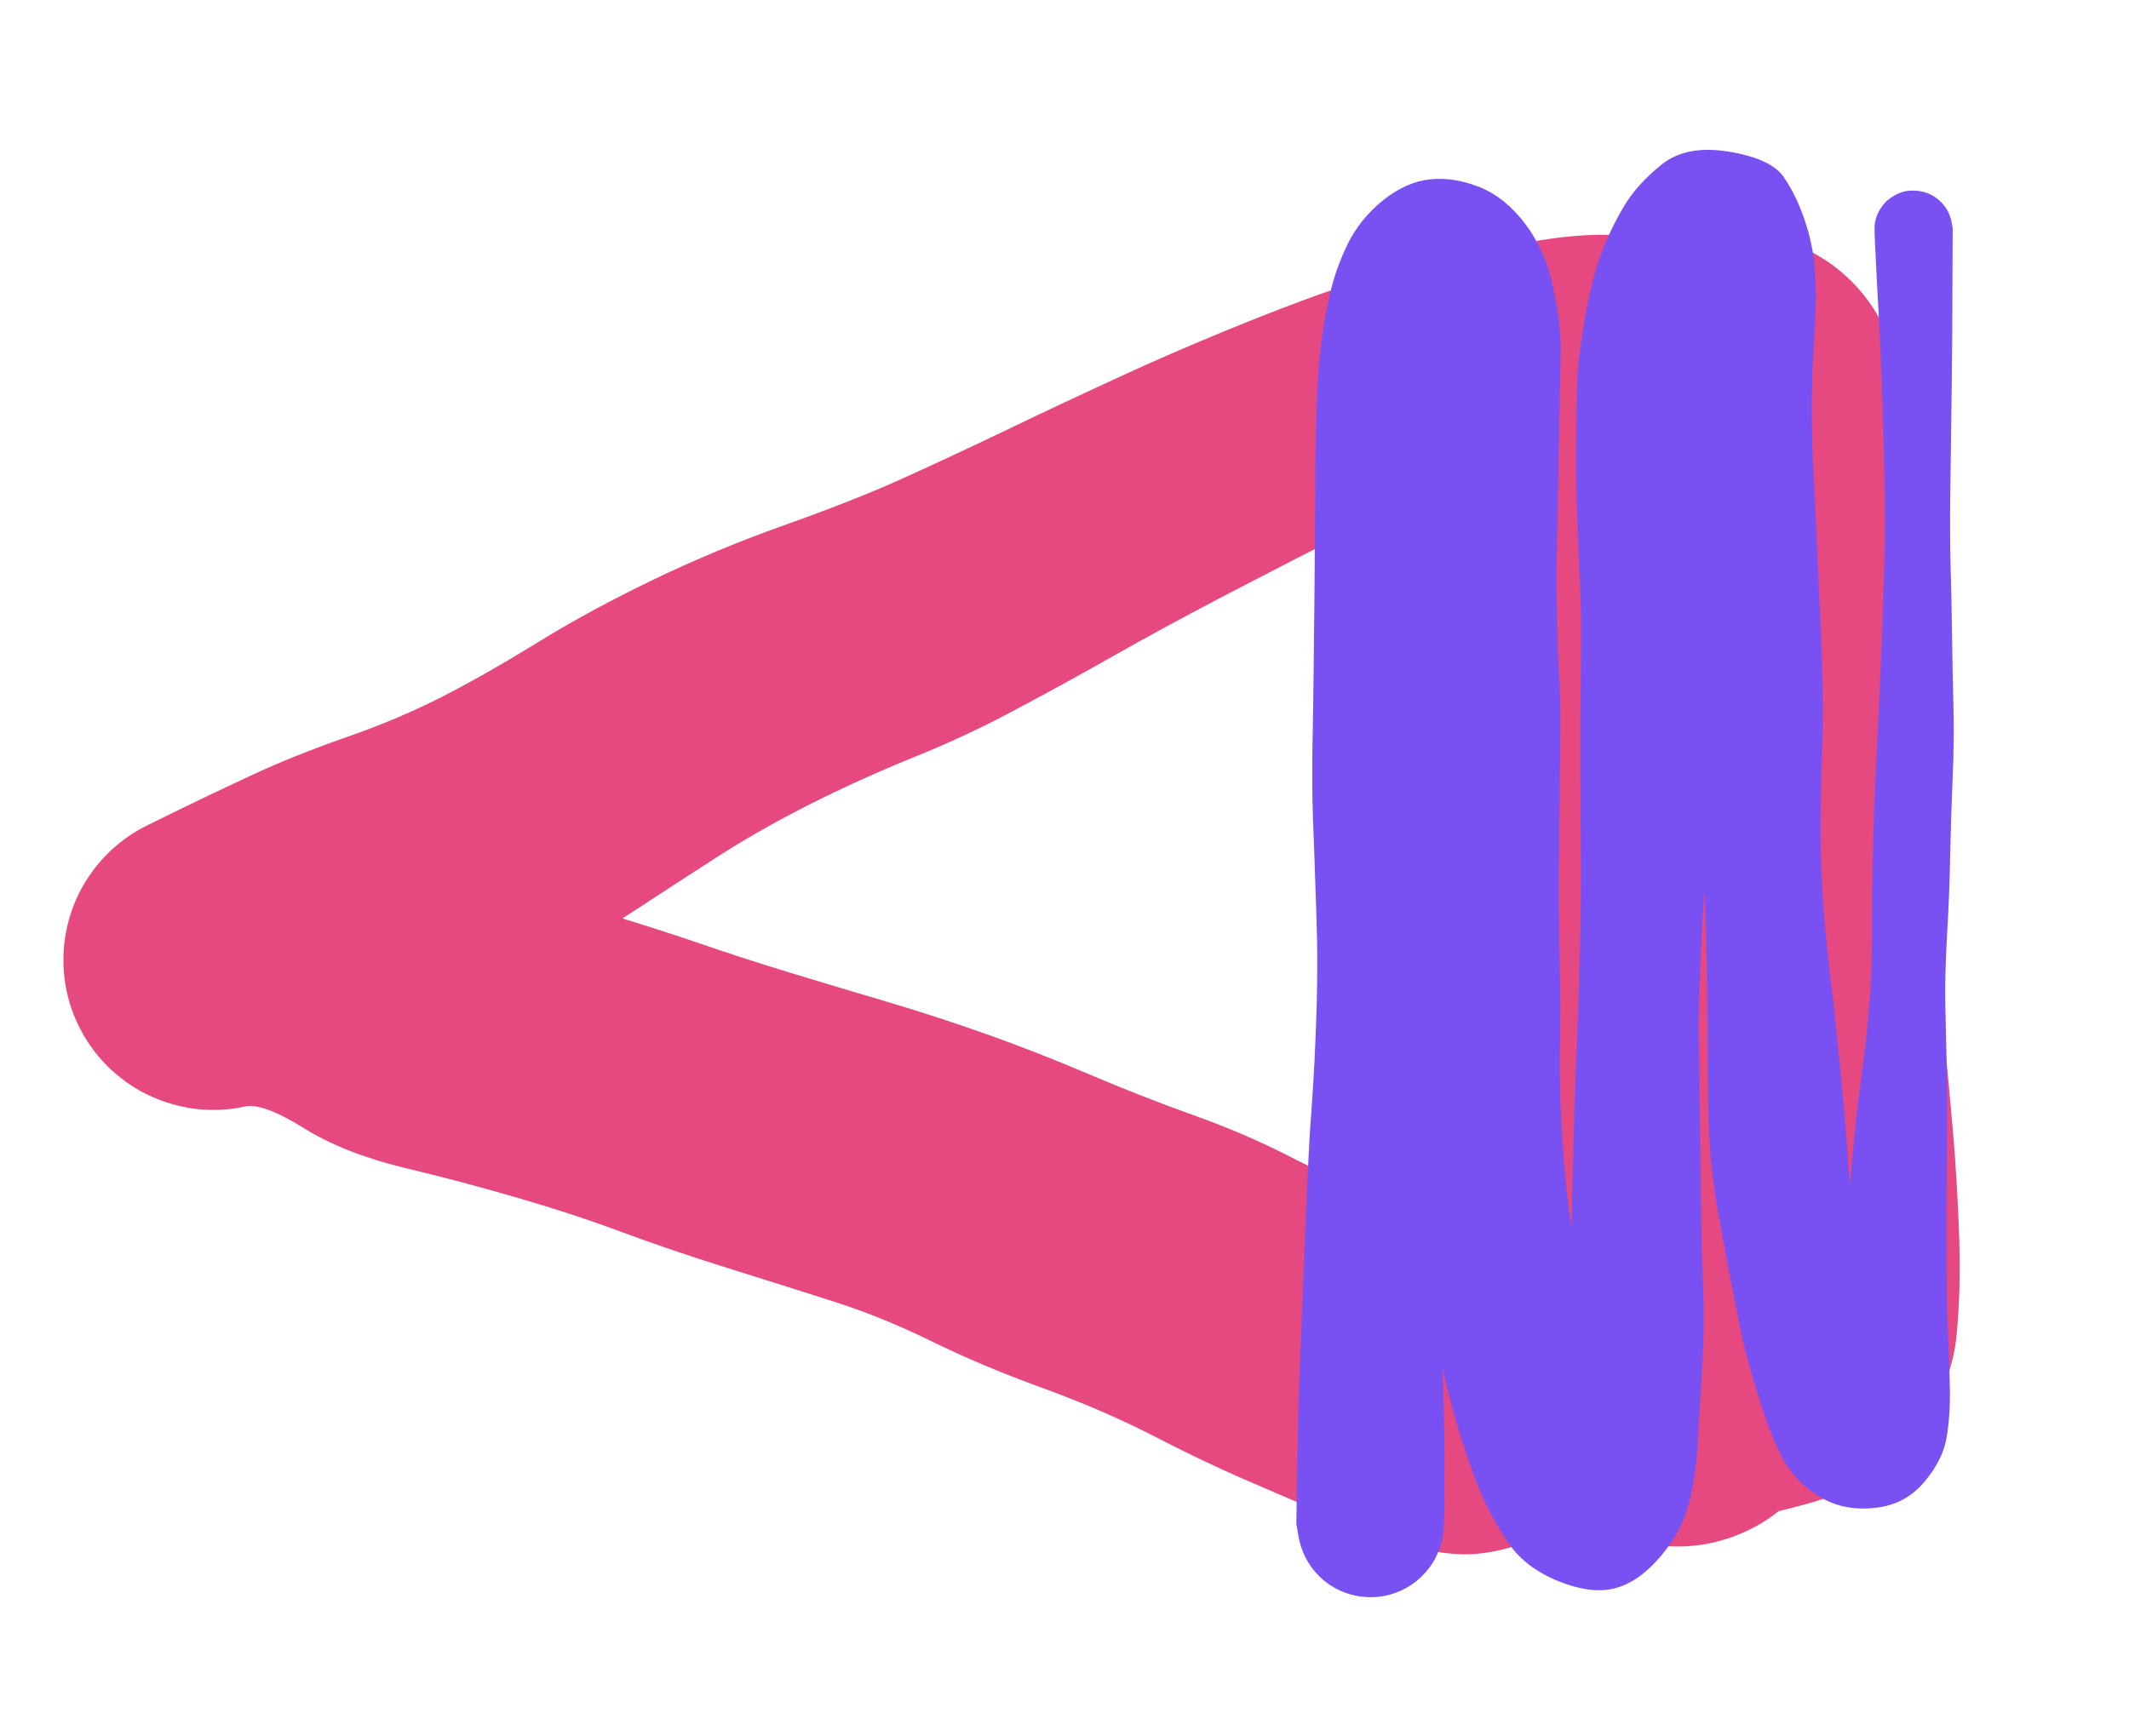 <svg version="1.1" xmlns="http://www.w3.org/2000/svg" viewBox="0 0 101.407 82.709" width="101.407" height="82.709" filter="invert(93%) hue-rotate(180deg)">
  <!-- svg-source:excalidraw -->
  <!-- payload-type:application/vnd.excalidraw+json --><!-- payload-version:2 --><!-- payload-start -->eyJ2ZXJzaW9uIjoiMSIsImVuY29kaW5nIjoiYnN0cmluZyIsImNvbXByZXNzZWQiOnRydWUsImVuY29kZWQiOiJ4nLWd23Imx3Wl7/lcdTAwMTSM9q1VzvNBl1x1MDAxMlx1MDAxZJZ8QStGMeOJcPhcdTAwMDLsRrNcdTAwMTFcdTAwMDSBjlx1MDAwNlpcdTAwMTSHoXf3+lx1MDAxMlSjKyFWbqA4lE1b+IH1V+Vhn/faP33x5Zev7n98f/nqt1++uvzr64vrqzdcdTAwMWYufnj1z/z8L5dcdTAwMWburm5v9FFcdTAwMTj//e7244fX4zff3d+/v/vtv/zL419sr2+/f/iry+vL7y9v7u/0e/+l//7llz+Nf+uTqzf87Vx1MDAxZv7wh/vf/ent11x1MDAxZn731cVXXHUwMDFm/t/X9/9x+c2fxp+OX/r7w7z9cHn56VHGJ3/Vj1PuW02htlRiSrWV/OnjXHUwMDFm9XHtYesxZZdbyq2W8unTXHUwMDFmrt7cv+M38pazS71cdTAwMTefXFzPj7/w7vLq23f3fEXfXFxcZs7XnmtNzT1+w8XNt9c8m/v0k7v7XHUwMDBmt99d/v72+vZcdTAwMDPP/E+XJfXmXHUwMDFlXHUwMDFm+ZuL1999++H2482bx99ppV328vg7b6+ur/98/+NA1lx1MDAxMms5X034//nzs4fp57/0V/rCb9/dXFzesVx1MDAwNf7TT2/fX7y+umeVvHt8XHUwMDAznu79XHUwMDFm34zd+u/HZ/pw8f3lXHUwMDFm2a6bj9fXn1x1MDAwM9+8+Vx1MDAxOXj3wZ32alx1MDAwMDfXY/SfrfvjXHUwMDE5yqnPP/369macJ99dXHUwMDBi3fX++FxcV3df6SDdXHUwMDBm2LdcdTAwMTfXd5ePa8pD/OvjIds9yMf3by5cdTAwMWX+yJfWanW19ZRcdTAwMWVhr69uvpv/5vr29Xf/4Hve3159for55/H/+/LL31x1MDAwNLf5mkvWQXGltP5ppfnHffr///uff+HP/aZcdTAwMTcuNVx1MDAwNM5y7jXv/l5cdTAwMWZ6/U8psXn9Tmx9jVx1MDAxOLboU+y55Vx1MDAxY3OpfkJcZkGr4VN3obTafSprxLTFXHUwMDFje9RcdTAwMTNU35JPe0DePsSue6a76Hpa45XNu1BLyiGErK2Jn1x1MDAwM/othebH1Us1XHUwMDA2X+NcdTAwMWGw6jb3mlxcyaXvni6wuvrAXHTKXHUwMDA3XHUwMDE38lx1MDAxYatvXbuoQ9ObXHUwMDE2PbXP4eKW9Po++OZSS0GrssSLYavchuZ8yVx1MDAxMkWPl4J/0tb1mi5330tcdTAwMTDgXHUwMDFhrmx6XHUwMDFiiaMyXHUwMDE2LqTd65at9lx1MDAxMotEor6n6kCt8fqmJW5aNz1fXHI97U5L27xcdTAwMWU8luK0XHUwMDE4OqVrvKTzzDl2nFYt+e5tJVJrXHUwMDBiTV/nkbvrzUhxa82VpNUpXlx1MDAxN6Hs3ta7Tbe7uOi5QF4nfVxyWDbnW2Ddqi+utT2g30poLadcdTAwMTRb6nppv1x1MDAwNtRcdTAwMTLl3ELooVx1MDAwNe/219ez9761yMWOocb1+mW3SWl5X5JezKfQ94BxizWmrl2RWvJ5fdeyXHUwMDFlQUvjipZIXHUwMDBiXHUwMDE5duLJJ8muinzskpJB/1njpU0yRfecP1x1MDAwYiFNL5w375tcdTAwMGYt6i6m0tfSKktcdTAwMTZcdTAwMDDjs/SFxEuY4HTIayyx6r5l3cg1Xt2a1jy7mqIrYS9ccrzuh+RsikVgOVXD6/at+KbDnyVcdTAwMGJ0XHUwMDBm9m9bZWVoU/VJT8UgSEvU6ZM4alx1MDAxMn9anLyXXHUwMDA10iROR6Xn3rxwJbfWgGnTtuYwTm3WX+/wvI6m5EGTUi1NXCJwfVpKkXrIOVeZPinntMdDmEqs6OqmLv1huG6lbrqbTedcdTAwMDXQ0sqEh1x1MDAwMSaVoceXKjCcZuGVXHUwMDE2MrZF9bHmNuHpK7S/KFx1MDAwZVx0XHUwMDE5gzQtbSvaWVx1MDAxOYpSh/rf3e1cYlG3w4fUetdueZ2mNZ6kqVx1MDAxZavELmmly1YnvOhYW21wkVlqkFx1MDAwNlVHQocrSDx36fJcXCa8LCNYssBcdTAwMGIymdBQ+EliykfJvjahSaPpXjjtRJA2X8NJU2dcdFKdhtykqPeHJaHjg66MLlx1MDAxYYpgXHKn7dPDyXSWaJP6mOG0qDIzpM6jk1x1MDAwZTbgSVlLraK+ask9765uyJv2J2FcdTAwMDBV2UNxLViqjCCZYVx1MDAxZDCd6elqZFx1MDAxOVx1MDAwNlmrUWP2ppOCXHUwMDAzXHUwMDEyQyldx5QzViY4yVx1MDAwMM/7SjRKnVx1MDAxYfCKXHUwMDBlV5cqlJ6U8bd/On2mW1Gcy05ypVx1MDAxYVx1MDAxNG/VxZVcdTAwMTCX3+MkgIuf8XpcdTAwMThbpeOXXTFcYlx1MDAwMuHJXHUwMDE1K3pcdTAwMDDPxd3D8V26Nnq8qI0yKKHatsxcdTAwMTdnjDQkwVx1MDAwNJey17VcdEVGocy0NVxc11mtRYJPilKb4Se4JuO3NklXvDqD0lx1MDAxMJ6+uUXHf2qse7zGxZCw1lx1MDAwYjQpNsvi9U370DExpFx1MDAxZWSCn8ermNfcd6nJNMHpSstcdTAwMWWV2Iu61pad7TjaXlrfY0RMaFx1MDAxMtLVoyywaFxmzoEuRsJcdTAwMTKWzvJcdTAwMWPm/cv2TWpdlpTTbWtVL21cdTAwMTErMtdcdTAwMDWpuyGTM+7OSpQ7XHUwMDE0ZXxcdTAwMDSsXHUwMDAxmZJre0VcdTAwMTK+dEmM3CRcdTAwMDKq9mSCk1x1MDAxM1x1MDAxOHGwkoxcdTAwMTmZkFx1MDAxNo1bZDBcdTAwMDVEvF5tL1ail0jUR1x1MDAxMlX6RIrSYlx1MDAxMHhWRlx1MDAwNpreeO9cdTAwMWPIXHUwMDEzkTSRMpPMw7pwhqdzOvxBxqjMZb1Y35vLUVxujVx1MDAwN5dml63gXHIqIzdkfK5cdTAwMTKjWLfeT3C9S3lrWaWT5eFYjD1d9dhlvWqRdId3cFx1MDAxMthcdTAwMWRcdCCzo+JyrOFkbupcdTAwMWHJompcdTAwMDSX4k4mx7zpzkjf8comNG2FjjzWXHUwMDAzrsbedFx1MDAxNJqUjlx1MDAxNLecNOSiXHUwMDAxLmxIM1x1MDAxZFWiXGZxctTkXHUwMDE26nRLlUhcdTAwMDIgrlxmayfnSWJS7yPJ6+P+nlx0TmuW5eZcdTAwMTbpx+y6wbOSc+dcdTAwMDQnbcC97TtDPlZdQilcdTAwMTMpXHUwMDE07VxiimiNJ1MvoS04/LprIU2AerJaZFxmSCr3YLBtXHUwMDEzSlV6RttcdTAwMTFk/e9ts4hcdTAwMWKH7kbhyVx1MDAwNKnrXHUwMDA1TFx0Z1F3Q2suV2Jvi1xuL0viaa90LUozmHppWJtyXHUwMDE2nYRyn0xvvPQgXHKUhluoK7SG03HRKdZ/XFyTTtv74YJLuMxVYFkqfC1X5NbLZJT+092N0e0vbnJcdTAwMWI/8rJQJSHwktZ4MmxcdTAwMGKvJHVbpHHDhNdi07WWrad3Xdtmelx1MDAxZi0z2i9wd8NuK/To+oKoleNcXOpcZq7hpFx1MDAwM33JqehwdVnqeYLDwtch8dpzef7rl9VhjbLTQ+944LKnJrxKXHUwMDAw24cowd294W2LXFxw3bOU41xi9OxcdTAwMWZPTppcdTAwMDSsNHJwsn4tXHUwMDExpbxcdTAwMTH86fi3kivNT3C6s3jnklb46Wu4JP1d0T56vFBqm+CqXHUwMDA0PKFJVKhM8zVe3HSI5VKFTlx1MDAxMGOSe1x1MDAwMpRcdTAwMDXoJCeKfLRYLLsrJ1xcdndcIlwiLFC/12m6hnpTqSc9nSSVwXqUWtVb+u6lXHUwMDE2Yo4uzHhY8Vx1MDAxMvXaY4l6w9WN+Nl6YSlcdTAwMWIvU2JcdTAwMWZhXHUwMDExnrxRucD48/pew4Z4WY+RXHUwMDFjRnFccsm8g0tcdTAwMWK+b3SSUZ1nN2yI7pNcdTAwMWXMc2KlKrsvXHUwMDEzoI6mXFw46WOJPVx1MDAwM5yc0phcdTAwMTGWwpQ+msC0XHUwMDA3XHUwMDExJVBcdTAwMTFcdTAwMTWGl5Uoktcne7RjL0kkTHhcYvdcdTAwMTExlHo3bK5cZk5CJzJcdTAwMDbauML7x5NJUFxckE/vpDmkey1wumFZ/nWV7+Kmo/dcdTAwMTI4VkZiWaJFq1QnuKxzx+0lemZcdKM3aTSvs6JcdTAwMDXSec3zy3ZZXHRcdTAwMTLyWmB5wOu9XHUwMDEwnFRFjLjFXHUwMDEyfJNcdTAwMTgt3EKhkX9cdTAwMTNaNkTmXHUwMDFiok1qgfCdc5NcdTAwMWYkQPxcdTAwMDIpvSBcdTAwMDeBkNdcdTAwMWGwbkRla1x1MDAwYk5XiqjmecCkN5JcdTAwMWKL8Z334ZqX4Vxyk1NcdTAwMDZ7J5M5wcmvkp5cIvzXk0HwyW2vWJw4udrD2ic4bTlcdTAwMDc9dXa/XHUwMDFh9lx1MDAwMz3UUZCSViRXzuPJ+JYg9ZIgbrYxXoCnXHUwMDEzW1xu9lx1MDAxOfEs2bmnXHUwMDFmMD+YpFx1MDAxMqU61DnW83iy9fRHjejjpNiwmCVC5b3ohkSDZ0pIq1x1MDAwNplcdTAwMDUy0CRGek0n8ZJcdTAwMTRvw1mLXHUwMDFjlza97kvw5OlIV6M0ZDfVXHUwMDE5T0Z0IMuEuax/W1x1MDAwMGXwRS1ekVRws9lX8ZdcbjlT2ZghW8SpPDZSV4l8k8dcbphcdTAwMDArwWxHerJaclx1MDAxMSOkWmTWSWNn6Vx1MDAxYz8/YMtJukVcdTAwMWVcZj6xwWpcdTAwMWVcdTAwMTFfRGlcIiFcdTAwMTKevPBcdTAwMGLwpPm17pV1l8dcdTAwMWTPXHUwMDAzOlIluchay3Ogj1xcmUtcdTAwMGZcdFwi53Vw1niyXHUwMDE3tXNOxqTMXHUwMDAz+WxpwotcdTAwMDVJJuOgXHUwMDA3Z4lcdTAwMTiQcyBTXFzjyNzkXHUwMDFhJkDZmWikXHUwMDFlpKVcck6+8KQw9bLyjUhcdTAwMTTNz/dcXDjZar5nXHUwMDE5XHUwMDA2NZW+j6VcdK1cdTAwMTY56/ooa1x1MDAwNVxy70p8XoKZ9IpcdTAwMWOC4uZ3fTactKRUWMbZ9amfQ3Ny4MlLamtr71KbO7i5+MaCXHUwMDE3ZZZKIenbZ1n1XHUwMDEyNEKFKNhM0Dyeg/OyXCLryHXJ3SDOcPLxhCdF0yTmJUqJzJ2Ea/K3ZSo6+e46rW7yxl+Cp5dNejLJXHUwMDE2PWU4u3yN0Fx1MDAxYmndVmRmpMlsfj5exYfyJZJcdTAwMTSXeZDKfJTlXHUwMDFkJFx1MDAwMtpyiVxmToLwkPLF4fi02mehp+9cIuUnh06WyDpiLThPpoFyqDSCVbPd15Jus1xmL9JbXHUwMDA2vLL1nEZEOrJ++3RJXCJ1JSXZdFx1MDAwNHR9y1pILfFcXOzE231cItW+9lx1MDAxM1x1MDAxNnhJRpd33XVcboak71xy+7tcdTAwMDJcZiydpIT2Q3tm2OBjwCjThfBIJmhcdTAwMTVcZlqIOlx1MDAwNJm4WvdcdTAwMTDIVfU5YKXDQuVW163UXHKy4GFZtUaxY1wi8jJH+6ikwmuPVFx1MDAwYljwXCJcdTAwMTVpsqvI8fU4XHUwMDA3h+VcdTAwMDHKr6u42M5gXHUwMDE2XGJPXHUwMDE2UyRB6UupbZ80kVMuf04vK4uL6qDTcNqfRDSSXFy3IclxXGYnXHUwMDFijp0qXHUwMDE4IEnO02m4US4kzTdcdTAwMTJcXNF0+Fx1MDAwZfBkIFEgVWVx+Wwp+Fx1MDAxMpzDhqVej3KTKcuhsyfrl+xR0a5cdTAwMTiSnZ6weiTSQD0tZXM7PKl5PbouLuWDpmjpMWCQrmqSf/pf+Vx1MDAxZi5cdTAwMWHcrFx1MDAwNaBcdTAwMWNcdTAwMTnsR9mRcmZDNlx1MDAwNDZcdTAwMTaAZSsj3JGovYx17Vx1MDAxOS3x5Fx1MDAwZsUm89JL/FXDiTnGSyOg2kky4M1YLtwxYJC8wqdLlbBVM1x1MDAwNIlcdTAwMTeAZFx1MDAxZCOGkpMt6VxmSejDO+KJknUvSySTNzbUelxiTmau3Fx1MDAxOMnmhje/g5P1QFxyYW1EXHUwMDE1TPbBoThFuchAkHtFqWMxeNL6XHUwMDBieVx1MDAwNzKIdOmp/Nn7qUNcdTAwMTk4SZlC9INU8FnAvJFlkHFVh1dne8JcdTAwMDOFJEDnqfbQJVx1MDAxOaFBk4wmkpMo9Wx6mH1Zn0S+nL9cIj82kyE4XHUwMDBih8iPXHUwMDE5qVx1MDAxZomERpPCPMSTXHUwMDAxk+WLyZTTa3fTeT7Ek7bsuDtcdTAwMWNAgZ7Eo1x1MDAwZU9cdTAwMDZ7XHIjVagzajJgUIiyTp3M+7L3VFx1MDAwNeixTKMr+jxXQ2naXHUwMDAyUFqpd5e4JV1Wu82EOVx1MDAwNlxmnEzdXHUwMDBmvXM1qSVd01R7SLXK1ZCpvK9UlchcdTAwMWGxsEbkQ+aWzSw/XHUwMDA0JHTVXHUwMDEwqDqE0XTnXHUwMDBl8LpcXDzUh/xcdTAwMTDpkGqoUFvhXHUwMDA18mdIXGZq/GxC9Vx1MDAxME+aSFalvDvnSaadxJNcdTAwMTOXqGiXNOjkfk/DSXzLwKcmVvbbWTipkELwSVx1MDAxNiotXHUwMDBlNlx1MDAwZuRcYk5cdTAwMDecvFx1MDAxMpWROu7J5Fx1MDAwM/vYgoS0LkhqfmojoFx1MDAxOFunLpLrsbQlXHUwMDFjwknZk1x1MDAwZiFNSzTK4rJcdTAwMWXDXHUwMDExrFxm0fPSclx1MDAwYlxym3FcZuflXHUwMDBlUt9XeqOc8Fx1MDAxY1xcXCKn5HGOmkwsY/gg8Fx1MDAxYY2yXHUwMDE04lx1MDAwNPtQXHUwMDE4XHTNQJE06eNisfBcdTAwMGbxolx1MDAwZVx1MDAxMlx1MDAwNV1R+1x1MDAxMLTJptc9xMtccuVcdTAwMTGpyEvBpI1cdTAwMTaA3ntkwIN3YihcdTAwMTk8xpOHNKzdlmm+6YaU9FxuT9rcXHUwMDExnZXA4l9nXHUwMDAx/ablw5LEJK++XHUwMDE5XHUwMDEygyvAXCJFXHUwMDFmRzGwXHUwMDFj6mY7g46iqEy/XHUwMDE1hYh7dakzKMugXHUwMDA17FN8XHUwMDA2k7qkUM1cdTAwMTP+Lsk9ecLnXHUwMDAzylxulSySXHUwMDE0lFx1MDAxZul72Nfqv1xmkKBhpVFUR0Ou31nAREl31F/oTyWFXTtcdTAwMGbo6V/VZZArROL4LGAkY4u9g/px/vymRFK28u4pXHUwMDBlq2VfXG7yXHUwMDEyvLBxXHQoUa+yUmI/jyfPlJK0XHUwMDE0kp9cbsVfhkeKUr64jKhhXZxcdTAwMDfUq7ZcdTAwMTYrJThTcc5L8Cj2XHRU0Sa9eK3l9I74LdNz4bOjmCucXkGakqTPpHiKXFxsyaezgNRcXEefilx1MDAxZdOj1E6/saOtJlIhXHUwMDFhom5zO73HMuU7spU8YKR36SRg3/CFXHUwMDEw0pJcclTSncarXnZcdTAwMWVlK44s0FnJ2jfS3cS/WizUge3xXHUwMDFhhd+yySmSkIJfW4OdPGamy636Tn5+r45cdFx1MDAxMsmuXGZYx8Wv7aNcdTAwMDVcdTAwMWNlwFx1MDAwMVx1MDAxYq7R0XlcdTAwMWGOXldKxjPV/abFO4CLW1wiXHUwMDBlWFxc6pR7O4ObdIiXNqlcdTAwMDJcdTAwMDF57buv1VneNmaZor44P8LXu7Mnne/ISlI9WVxcN+R+XHUwMDBln67RX9ZpP8JsO3vu3OY7Leq5XHUwMDEw5XBcdTAwMDZDXHUwMDFhjolcdTAwMWFGN2TX/ZhaXf1G7EqAslx1MDAwMlOzNFV1YusyluUzUyvq5pBEKVxcM1x1MDAxZLpRxGPZ2mO8jlhMcuNkNq3jXHUwMDA3kipxXHUwMDA0WSi5dnWfk1wiRuQyfZ/SKk5cdTAwMWHV8nTHeETr5Fx1MDAwM+M90Pp+XHUwMDEyj7xKoI+Z/sBQXGZW/lxuT6dSp5g6765TuM77XHUwMDFj46WNjaXBTXK2W7JcXCu8XHUwMDE4dJprx2mV22XwXHUwMDE5XHUwMDFjeXLcqlx1MDAxMijNmY5L2kqXhpJcZkUsW3z0Y7y8hZBo51x1MDAxMyxV9yZAj42RXGJE6o8n60/2v456XHUwMDFm5Fx1MDAxMFx0XHRoUrxh9HpzXHIoVdxcdTAwMDFcdTAwMTZiOtJ3pEQ9XHUwMDFkp+dcdTAwMDE7XVxc2q1cdTAwMTGKsaSmqFqRZV+qxF/3eV9yK6esUrtDiy25XHUwMDBiS2jiXHUwMDE4sG3ROXhcdTAwMGZw/puhn2yJR8eHzim1vNl4XG6TXHUwMDFmjUU0R7qwb3z1XHUwMDBmjSmSt9zk1FxyVa1LwEaFKlx1MDAxZF2VlmtD+ORcdTAwMTAwYMy5YVx1MDAxOeguS8+cfeUgXHUwMDAza2RcdTAwMGI7hZRcdTAwMTTznlx1MDAwNZRFRFxyPLGnSubwPJ5+jI4hn6RNMZ3CI8BIf1x1MDAwM1ZEp1x1MDAxOavYjvUxYCXTkFxibVx1MDAxN1JsZ1x1MDAwMdNo8vRUq6LaLVx1MDAwMdBjwLxRcJ1GJqJbSliO4Wj2jq2OWvLeXHKlqFx1MDAwYrxKe1lpkr1NXHUwMDE2SFx1MDAwZb9cdTAwMDKg3leujiuuZmqVzlx1MDAwMlwiuTwuN1x1MDAxOTTqhM9cdTAwMDNWR8JGa0jpq6Uu61x1MDAxOLBcdTAwMTN1c1FKystCT4ZcdTAwMGXCY8D40FXn5C6n7HuzxLmPXHUwMDAxPd1cIvKVXHUwMDAzLdTFkqZf4dVCSN+PUoxqycpcdTAwMWRcdTAwMDNcdTAwMDZiXHUwMDAzsC+hW6OhXHUwMDE1bolXmiRNhsDFVDhxXGaH94Vz4WilKpaU1zFcdTAwMWWdclx0v5VcdTAwMTJcdTAwMDNbXHUwMDFh/Fx1MDAxODBvXHUwMDFknlx1MDAwMFx1MDAxOcAyWZ0lj3uMVzY56ZIwKUuPSFx1MDAxYZ5cdTAwMDaseI+duuuqg/0rwFXaXHUwMDFj+Vx1MDAwZsU2p/Ge3bS7xGvUhFM5hsFlM1xij1x1MDAwMOV9k4SkXHUwMDFhNtHlefrEyMmQXHUwMDA3MdRcXICg4yReclx1MDAxYl2fMIPI2cmGxuIlXHUwMDFl/dCNRkyY8M7ucPJbprJcdTAwMTZuk6i3Piux6LZcdTAwMWQ1RZBN/lxutpvwtFx1MDAwYplAXHUwMDExuNFQbXiMXHUwMDE3t0AjXHUwMDAxm1x1MDAwMlx1MDAxZI/p+eRcdTAwMDVW+Vx1MDAxYzCr9SmIkiBcZouBjprM/zlcdTAwMGaX5eFQOVx1MDAxZMnnmrb3XGJPTmeEXG6lwLBVXHLBuyVeiZTwlTRcdTAwMTj6TFx1MDAxYfNcdTAwMTivXHUwMDEz58r0XHUwMDA3dlx1MDAwZeFZQFx1MDAxOYKU7kA0QTGz7YJcdTAwMWNcdTAwMDNS0lG5dFx1MDAxNPCYLrDuOaxcdTAwMTMty2+TON7hybJMcHFJXtFcdTAwMTVn03Ehp1x1MDAxNqE90aHOfe6Li9jmMrJGT5IpSkamPo1cdTAwMGVs8t5n4bSBXHUwMDBmdfk6YvPLPlx1MDAxM1xmOlx1MDAxNGQ5XHKZUmBt7r96Nlx1MDAxY/QgIVx1MDAxMVx1MDAxOVxufk9F+ny0Stm4I2nRO/Quc7fZs+GkuGChklx1MDAxNVx1MDAwZlfWyX2om2s6dy1kXHUwMDFmXHUwMDA2j+k5OJ17qtl5wlxu5dvJtSu6ZIhIN5rT8sl9LdsolnRcdTAwMTRI5bnN+9loeZM9LENcdTAwMTF/T+6UP3mG80b1XGZdTS1cdTAwMTK7XHUwMDBlZ+HG1aJcdTAwMTlcdTAwMTRP6ux1zZtcdTAwMGKJwlx1MDAxNNnYyT29YbrCtKFXOlx1MDAxY1xyha2JXHUwMDBiO2qdXHUwMDFk6aF4XHUwMDFhbmhmqdMk87A92VxuR1x1MDAxNlxuk5TolUF2XHUwMDFl45WtoCqkJlDg3tBcdTAwMWGRtkE+1ambkSNaZ22Wab71bZB5JFx1MDAwM1nqXHUwMDAyjp473yPehlT4SbhcdTAwMDTbXHUwMDE1RVj0XHUwMDFkXHUwMDE4TsoxWtygbZCVXHUwMDAyU6UzbcUxXHUwMDFj5MdFurZSlnn+6Vx1MDAxY1x1MDAxNMz0eCY4vk7CyW+mwFx1MDAwZbpcdTAwMDLYQVxmdD6HcFx1MDAxNDjBJNhcdTAwMDfVjyH1sYIjPIBTIHHtXHKZKEroaFx1MDAwZYD0pel27lOq2Fx1MDAwN0HePF1wvlx1MDAxOFxitlx1MDAxM1xcjzpcdTAwMDfwUJL82MPJ55NILYNcdTAwMDBdgFx1MDAwNl6LXHUwMDE1XHUwMDFl5OBcdTAwMTVWSVxcXFxDXHUwMDE041x1MDAxOFx1MDAwZn7c5GBTxqevhsjcXG5PllWHYFx1MDAwNlJbb9lcXDg8pLE5XGZ16oWNZaNiLVx1MDAwNOl2afZmKK6DXHUwMDE5lDRcdTAwMGXUWVr5vSFcdTAwMDAvWq5wj1FcdTAwMTRcdTAwMTOdRajoqFRKXG5cIlx1MDAxY3/7miu4ksLga4Mztlx1MDAxOVxiaVZwsrFlOdOO2qTwXGZwjUKhXHUwMDEw2Dt8nCdcdTAwMDEluDhcdTAwMWNJwWJcYjekjVQkTDjQ/+SJXHUwMDA0jrB6wrqSg1a7oXZhXHUwMDA1R1x1MDAwM1x1MDAxZFx1MDAxMXpiwm1ccpehhs60XHUwMDA1kuIucc9cdTAwMTZImiPGJi9PLlx1MDAxZmLvJN5DoZNuboLN29Dop83zPUWaxnQvfZtcdTAwMWLf5MA7ui5gs/SGi7HCS6Nf2cNcdTAwMWPNXHUwMDE5MODBeMnpo8Kx76m/XHRX56D/gVwig9YyXHUwMDAzNfmWuP6cXHRaJyZCXflFgWNcdTAwMWNp0TCky3WT6DRcdTAwMGZ5XHUwMDEwSPY9O1x1MDAxMKSrfvhsiVx1MDAxYVx1MDAxM0OtXHUwMDA2JGYkanJcdTAwMWVsXHUwMDFmaSasbVx1MDAxNYZcdTAwMDZ2vkZcdTAwMGLTNEayR0qNYpucykxcdTAwMWZcXFxu1Vx1MDAxNVx1MDAxMJBI+FieT1x1MDAxYVx1MDAwYnI/XHUwMDBmXaCfqoR0cbrPg2NcbmYvk0egX64jXHRccovr3OE3aFloXHUwMDFkXHUwMDBmWsWzcJSM02EqidNaMvGGLvCgXHUwMDBixUvFXjFUXHTR3ddcXKlw7DM6IE5wLlx1MDAwNuRcdTAwMWXl+NVCvEN73zhcciw51UU7PCg9SE2Shoaa1Vx1MDAwMEf1g4egukonTOTLkiuNgFx1MDAwNnVbJkOUZryqxYbaW+ZhdnnCg+pAvlx1MDAxNilcdTAwMTdLN+NcdTAwMDLPbWRcdTAwMTJ1xslcdTAwMWFLVZ5+QMdcZoBcdTAwMGX5vteZKYbuL7pcdTAwMDVcdTAwMDNuS4Ve20+V2ERcXHTy5FrC4tpNx+9cYlx1MDAwZosq6mbLg6Owp1teXHUwMDE4wlx1MDAwMPJmXHUwMDEymVx1MDAxMr1+wvOUmyV2NzeDoFx1MDAxZjE25yHSbFx0u31cdTAwMDcnXHUwMDE3N1x1MDAwNlYw9UGoaYpdXHUwMDFj4NH65yBcdTAwMTnwXHUwMDE04niDXHUwMDAxeYwnyYgyicRsXHUwMDAzRMKn8eB6hluBSVx1MDAxOdmQN13h6ehJYHeZW+RKzuKNXHUwMDExXHUwMDBikSpcdTAwMTKpP4iEXHJ4jYOVtH2yx+pUJVx1MDAxNOmWhm66ojAtIdu6XHIyOeJccjhcdTAwMTZ1xpPcS4h6P5qiXGb85JsnR8OMkyzgJzNLoMAtTvYqhN5cdTAwMTaK7UM8L90rUcEhbLBcdK/PyzGeg4vDQyFcblx1MDAwYqql03KFV6je7Fx1MDAwNL0lrVxmtVx1MDAxZSu8MKZjjJi4s3S7XHUwMDFk4lHAlKUmJZr7UCTn4NpGtaWcU6jiZdWffDpcbsCYn+GzrzWHs4v30FrP5ia4+M++bMWkh8BcdTAwMTdmKP3eWlx1MDAxNFx1MDAxY8LR0iRvLfnRU2KR9Fx1MDAwYjhSpUTjsKspbjyHJ8EsZ61JmtJcdTAwMWZqSNYv0OjRXGKwdUeixCd3Vo4rXHUwMDA1QYO0P5NcdTAwMTE/XHUwMDBix/ShMe5cdTAwMDXObENcIm1cdTAwMDFHU09cInRLXHUwMDFkvCGmdFxiXHUwMDE3ae/V0lF9p6thYGBYwFx1MDAxMb6WeSvHWv5QPHvw5Ig7R1x1MDAwMV6id1x1MDAwYlx1MDAxZd9zeHDQjHS/nGrmXHUwMDEwWaZGXHUwMDFj48HdI6NPnlx1MDAxMF6RwSRY4LlRJlfpcakw255cdTAwMTTxW5ZcdTAwMWbpJN77IHQ4e/rgVoffurvRXHUwMDAwXHUwMDFhz+PBWtdcdTAwMWOt71xmgzCwXHUwMDFiLPBGjb7cm8jwIEPIcLFcdTAwMWQypVx1MDAxZImITrLeXHUwMDEyucEmLrB2QfubcNz251x1MDAxOYKmMDro3EhcdTAwMWJcdTAwMWJcdTAwMDBz9GhcdTAwMDViR7SX7EVfl+OXIc2KNouvbiNcdTAwMWRMiK9Qd7uzINtGXHUwMDEwTddcdTAwMDNruVx1MDAxNJOBpvvUmaVA0VCaZkdgsfSk5+pOgl5GuGX9ZP3r/OuNZUi0iY6FSFx1MDAxYVx1MDAxY4yjXHUwMDBmw9KxLo/Hj6BmXHKUXHUwMDA0lyetXHUwMDE4XHUwMDEwecdGXHUwMDE3TjVQL0C3P4KaXHUwMDFk9z5PPYaSzb7FmkbwWe7fevmO8Vxi3XhajWRfMFLKklaXY1AjnbPENPZcdTAwMTFmOqcpp1xm6EnvLVm6YzxcdTAwMWSXXG6LXFxkXHUwMDFhl7fM5DvG61x1MDAxYjiNJC1cdTAwMDXrZ19cdTAwMTcqy1x1MDAxYVx1MDAxOenFXHUwMDFld0NcdTAwMTWpXohIrdTXXGKP7NlcdTAwMTZcdD9QXHUwMDE3XHUwMDAy2VIk8LnWXHUwMDFkK7xcdTAwMDZcdTAwMTlcdTAwMWZDs3hcdTAwMDPLbshcdTAwMDST41T7iGZMkTl0kVx1MDAxZmyGsNk70+tCx62XXCKWR6x0jqVcdTAwMTVa7CGupbjS8ny1Q0/W6KZ3XHUwMDEzrTOF5TRKR2ZANUvbzuBPo7li7GLaU/5cblx1MDAwZW5JJMUofLc8XSd/4ST9emh7ilmY0GRTSYTBXHUwMDA3bOvgc1x1MDAwNNB0Z3Vk5dLOReUujcGrqZZu4HNeoaVx0SBcdTAwMTaGRsnSkXWE13hZ+JNcdTAwMWHpXHLLqIxjPGhNe8UykFxcroaS/EO4SFROXHUwMDEypaRxtaPpdUlcdTAwMGZ2WldcdTAwMWRcdTAwMGaSJrzaUlx1MDAxY5NcdTAwMTOpXHUwMDE2M9zbYzy/xcD0XCI35kNVw2TdXHUwMDE1XHUwMDFlg+Y6R5xpSVx1MDAwNlx1MDAxYZFjPKyWyKw5ikctQUPJ3Urdhl4qjum+XHUwMDEzXHUwMDFj/Y8wXHUwMDFkXHUwMDEwKGqm03yEx2TiTntEhESzXHUwMDE4bIK+RdrYXHUwMDFhROcuTbk6KV2JXGImn+owW45Klm9CmEJcdTAwMDZanIbWRsmowsDdPmjLLKNcdTAwMWWO8Yrs5YRcdTAwMDODYWAhO+qQUydcdTAwMTg0UmuwmU9wXHUwMDA1iUeNXHUwMDEwU3AsXHUwMDE37VxiTlKqUONZZWVAMXz28bAtXHUwMDAzXHUwMDAzcIifZcvorGM8ilx1MDAwNKE1lP5cdNnCPXVcZiepk0fdXHUwMDBlNeTNUHrSNyb59tFcdTAwMWWkk1dnrlqZZYytxe1rXHUwMDA24/FcdTAwMTAuOejZXHUwMDEzLFFcdTAwMTVGRNM1g2WG3IpM/zgliVx1MDAxM2RcdTAwMTOeokjIsrPprFx1MDAxY8GRy3E4VVx1MDAxZGZeQ+ZqXHUwMDA1p8uVIJlcdTAwMTjMU1x1MDAxNqojx5A6XHUwMDA0uCNTN49AwXNOXHUwMDFl1rNOXHUwMDAxr628WH6LZIbeicFcdTAwMWJcdTAwMTOZVdDFpl2oM1x1MDAxNjNcdTAwMWL4XHUwMDA2qG9cdTAwMWZ3XeZ6xGCZK5Vgt0evZfi6bfXtyD2Sup1cdTAwMDMzT2uSJThmrDEzx0JcXFxiwS286bpKZNDKfkfSRr+VVo5cdTAwMDFL0TL9aVx0mFx1MDAwNlx1MDAxNUdcdTAwMWWd/clwoJeAlM344WXKtzc9YGWAQ4YspJHGnfBoXHUwMDA2ll05RmZcdTAwMWKyQ1x1MDAwYrxcZlx1MDAwN9IgfopjSLhcdTAwMDWPbc1VMlx1MDAwZVx1MDAxYconU5EgiIXyXCIwgNfQXHUwMDAx4rcxY4khnTDh5Fx0jvGOjHuBXHUwMDE50MKl63khOvvla0hVP5k5VFx1MDAxOFx1MDAwNeqouVx1MDAwZZaJXHUwMDE2g8oyofNhXHUwMDBiz3lcdTAwMWHHVVx1MDAxOOnUcVx1MDAxZfgwWm6w31x1MDAxOMJcZoWQk2CdhnanUUrBXkk7XHUwMDA303nxXHUwMDFio1LTaNCFoHWu6PVjMjFF4dVEOO23XHUwMDE2SVjLUMNGeFKWPqYkxjokgmF7JeM89P3Vk/1+Um88Jjp3XHUwMDE2l+lXp+FcdTAwMThPwVBxXHUwMDBm/5Yhv1x1MDAwMZdqblxmY2fgVUq/XHUwMDAyXHUwMDFlXHUwMDE5TobLOVx1MDAwNoa2uVxc+1x1MDAwNYA6KFxc3zFOrz4piX424Fx1MDAwM70tVfiJPEuYy91fXHUwMDAwyOhKV5lcIlpaejKG51x1MDAwNYDSR4P1jFx1MDAxMKfvv8JcdTAwMTN2XHUwMDE4u1x1MDAxY4pWetjN3Vx1MDAwN8NcdTAwMWR5mJ6aLEopbVSSwXwrvU5W6DSe9FxyXHUwMDAzM6je809nv/hcbpkkXHJ1tD9b8KRcclx1MDAxM1x1MDAwM1x1MDAxNlmhKb7JxFxm7jdcdTAwMTU40PhcdTAwMWKeL2+uk7plXHUwMDE0T3rSvfFcIrw8OHiqXHUwMDFmXHUwMDE0P/MgnufipY3JXFxaXCJcInpSO2efT1ZAXHUwMDFjKXXoWuLcXHUwMDEx8lx1MDAxMjyZ3OyHxDBsnifh4sbthbq9UohWzz6e7luiw1daRL5GyU9cdTAwMDasPFx1MDAxYi/UXHUwMDBl+7zOS6Ti8iRe2Fx1MDAxOK2ZZOnBP/50/ssz4WBuXHUwMDFhJvSglXoyneb5cDKfSXR0ap7SPFx1MDAwNer5cFx1MDAxMZ9cdTAwMDXyUVx1MDAxY6s9l/iL8CRYXHUwMDFh8z8hkWzx7N3ARWuM/oDETVwi6+zyMagqkbV+XHUwMDE4ddjOP1+MY8acXHUwMDFmQ3fTydNcIo+w0pGSyVx1MDAxYobQTt41wdFqkFx1MDAxOH+LOm9cdTAwMTOcnFUmx5eR0Pr/XHUwMDA398VcdTAwMDT76v2Hy7u7j/rXq99++V+PP767+v7j9cX95Z9+/lif3n/4ePnp8+uLu/vf337//dX9/eWbP91e3dzz95++XHUwMDA3STVaV9GFye2aQ3/p6Vx1MDAxZZ7tb1x1MDAwZr/409+/6P7H93z5q7dcdTAwMWYuL998uPjh1adH+Mvlh7ur21x1MDAxYn2YXHUwMDFmS7r//tOvb29e83e0s3nKgj/dzldXd19dXl/qsfXx24vru8eXuuJHr765+/Grf3vjf3xz+X/v//e/h6//V/4/9d9cdTAwMWW/9u3V9fWf73+8XHUwMDFlT3V3e60/elxctftcdTAwMGa3313+59Wb+3d89/TzX/qrXHUwMDBmt1x1MDAxZr99d6N13v3N7fuL11f3P/Iz5z799OLm24HhNocrxrg4XHUwMDFkdqeFfCy2ffVX/YKWnC63MVx1MDAwZcLh4n1cdTAwMTInr8Csjekn5DhHtO+RfurnZ/397fXtXHUwMDA3nvWfJNDd2/D4tN9cXLz+7ls98s2bx9+RXHUwMDE3dNnL4+/88PNcbpD2KDTrJEZPyiR5/Jp3l1ffvuPQXHUwMDE0qlx1MDAxY1wiXHUwMDE5mN7kd+fH17i7XHUwMDFje1x1MDAxNKhY8OWRp+1cdTAwMTVf//6Pb6Yj+/bDxfeXf+Qvbj5eX3++ujdvfl7d3Vx1MDAwN9/wwb9eX35/eXM/QX18/+bi4YBIbdPLWSH/yI+n/+rmu1x1MDAxOe769vV3/+BMvedu3O0ux+dcdTAwMTeZXG71QCMlwa/S817q/8aNzopKM1x1MDAwYrNcdTAwMGa8IWbMuFJcZizGvPvWw0yli3LJpKSZxNnWjjXDVJ1sISl1jpr0yU7UbJGxsnJ65LJaZn5cdTAwMWTDta1cdTAwMDWasUhHy9xcXFPzXHUwMDFjw8mAYFx1MDAxZWqgXHUwMDE5kDZav1xmXHUwMDA0LvBcdTAwMTg4r+eKvlA14dde9TFcdTAwMWUl3W3MIydcZmfIpVx1MDAwNKI2JdLqgDWe9lx1MDAwMXxcdTAwMWFcdTAwMDBiT3S2hmyZoLOAo/6+Vu4kcdn1mM3wUIxGJ1x1MDAwYlx1MDAxZFx1MDAxObK1PoeDd0k3PTDLXGJ9v07oL/BcIs1cdTAwMWQ4d1x1MDAwZTuir2M6YVS3UT7TPEP55vh9plxyXHUwMDA3SlR57+tEVFx1MDAxOD3L5PFcdTAwMTk65qb4lV7WZ991TjxcdTAwMTVr67yR4PJDXHUwMDE3XHUwMDEwY7jK5HpcdTAwMDSSXHUwMDBi8lx1MDAxMaOjXHUwMDE2bM09N1pV9GSMadFxXHJP6UaaXHUwMDFlTb4stLLrQlx1MDAxY0ZcdTAwMDLHXHUwMDFhXHUwMDE4KEVGf37ZQi1tJbJcdTAwMTWZfWA5KIGqVrhOIEKYxs/2LZA8a6inYmhoXHUwMDAzju6kNGZY6r7tTNNcZjM2izHigpZcdTAwMDJO5lx1MDAxNWdHZFeH63OtNeBcdTAwMDJDPVx1MDAxOeaupciGaePHaFSta2VZ0lFcZnZcdTAwMGUtbbr5tGdLiMpYN10x5iNUXHUwMDEynHDx7ktVM2xcdTAwMGKOqo8ua3ed9jhGK4zf5Fx1MDAwMrZKl6BcdTAwMDVcZu4k8lx1MDAwNnrjsPdOhcZ4bDxDXHUwMDA2uKyb5JdwXHUwMDFkV13r2uiOWz9cdTAwMWQzqHXYc4VcdTAwMDctTLNdM1x1MDAwM+vhJHdcdTAwMTSn0eNgwNNRl+RhXHUwMDE0sO5lnOCoPyhaOG6t4Vx1MDAwNDOQgLpWz/jkuk/e5bbR/E0skFhuWWc+XHUwMDA1h4rCWMx0ovazeMPmo4a8SK8wzXbCk5cp+SSTiNK09dZcdTAwMDboY+lM8TQl7+fRv+DpPGo0UnpDXHUwMDFixN4xzcTVZY2GTrjOXCI6XHUwMDFkMcjgdMVhyJ7qlrhi9C0y6mnMlTPAXHUwMDExXHUwMDAxkiR+mM69r1x1MDAxMcxMtqAxXHUwMDEwckOu4fLxIHIlYZdJ7HjG2k2yM0J+wLgsR1xyiVx1MDAwMW5k+SggwOaaJyhcdTAwMDe55yXBRVxi96JcdTAwMDFNJq+UKzNbPXnZXHUwMDFkXFxl7WpCXHUwMDE4c4iWxqJvzCd2Uf5EXHUwMDFlLCNzjmiEmlx1MDAxZeaWrVNcdTAwMTJ+MFx1MDAxMmjJMPDQZDuwTFP26LcgP7k2xUb33ENYXiZP99NQ8USuLJA+KtiellctY9gx9baoqzlcdTAwMWSLK6FLQ0VLWqeLPVxmflx1MDAwMWYtkj9pXG7Me2mdmlx1MDAxMnNcdHHsLe96gOZkMVx1MDAxN+xE/Vx1MDAwNpE/XHUwMDAzmq+My23MWWQ24s6sy1C6VkfCLSNcdTAwMDOWcHXT3XfwMvsxXHUwMDEzZ6a+1EY4L9kqIV3WXHUwMDBlgOBcdTAwMWHxX+yiRlwibl9cdTAwMTc4eJlcdTAwMTHVTDEgrmbA0++2Nlx1MDAwNi9lXHUwMDE55Ts41I6EXHUwMDEzQ5Dh51xc11x1MDAxOVx1MDAxZcPJfad12sfKyKOwTopcdTAwMWbDYZNSXGZEYSNzNtbH7lx1MDAxMI5DrFtMhTp1XHUwMDBm64NyiOb1roEklkyDjIQwwDGXMNB9XHUwMDEzkjyofUEq4cgxg0GCWNJpPdrO1zEuXHUwMDEyaloq1OM+us85XHUwMDFhg8UoprJcdTAwMTixXHUwMDBiuLJRiSo1XHUwMDE3XHUwMDE5XHTU11x1MDAwNlx1MDAwZqOxYOtcdTAwMGJcZp2S6NiXzkdGV2PGMoqzXHUwMDE52F6O4ajfXHUwMDAxSUIllbou9Vx1MDAxYWO2XHUwMDE4MidcdTAwMTdE3uq+Ml1SvzbM5c5cdTAwMWPOdV/jIVx1MDAxOFx1MDAwNFxu2LA5jNFCeV0lXHUwMDA3fT3lj/RcdTAwMDWGhrP9OVx1MDAxZXanNH9cdTAwMWTzqNZVXHUwMDFkKzAqW71cZlxyOsHCmijrXHUwMDE4LstKg7la0snJXHUwMDBmOI0mXHUwMDAxXHUwMDE4ZM41Klxm8/o+LNBknfVRl5moWz65XHKJ7D359uyo/lmXUq7gXHUwMDAynIhcdTAwMDJkXHUwMDE087rv6Fx1MDAxOFxyvlx1MDAxOIpkslx1MDAwN1Ky+DTeYJRk8Fx1MDAwMbGJ028rQaxcdTAwMWZC4IPlYmA6OIbDOaC7aVx1MDAxNGgz6mKtZFx1MDAxN3hcdFx1MDAxYkfKtfRcXNZcdTAwMDQ0Yyaojlx1MDAwMVx1MDAxNclMdZiHXG7WRN2PXHUwMDFjRbqPXGaC+Fx1MDAxOI5Zm8x/plx1MDAxNEp2x1pcdTAwMGXTVVx1MDAwZlx1MDAwMby8cjllXHUwMDEynp/jOeZ/Q/PWOq62YWxcdTAwMTM8XHUwMDA2Y4h3oDgv7lxyRbfVMHhQ62C2y+smc0Zep4zW0V/greY9XHUwMDFlc1x1MDAxMGXw+FH2ZYiyoahcdTAwMTgzkVx1MDAxYauuU7Ezs1x0kMtLrHRbXHUwMDE2XCJJlt1wsF1IMUsj7JWi0PSGtHwg172OiuXkOYqIqUrRRUp+jt9cdTAwMTfCII7p7XJQyzqzx1x1MDAwNHd5sbIuXHUwMDE5J+xcXJhcdTAwMDFb43IwXtFcdTAwMDV951qMZsxcdTAwMTRcdTAwMTnIXHUwMDE5LnRKR3eAXHUwMDFlVoLKKGS4waLBXHUwMDBlYOSCzn9cIlx1MDAxNFl1/sppPLRtoq2fmHWbt6Qyyl5nIMNcdTAwMDZcdTAwMTJcZlx1MDAxNnfSXHUwMDBiZ1x1MDAxOC9ypOb5yVx1MDAxZUf4K/BcdTAwMDYoQENcdTAwMDZcdTAwMWFcdTAwMTB9I5s5ij2ldaYznaiFjtC1RSpcdTAwMTDXT1x1MDAxOHXlKGbXuVx1MDAwZXCj7iVCwqOFkUe2vO+GK1x1MDAxMrcoXHUwMDFiiZFKdVx1MDAwNLb3zUJcdTAwMWLsXHUwMDFhhcm0lPGsuySpXHUwMDEzXHUwMDFi9TTaXG5C2/v1o1x0sdN62mSX6Vx1MDAxNK7hgiwmikLoXHUwMDAz04GZaId1fVwiXHUwMDFj6dlTfrvOMVxibnBcdTAwMGLFNkaOTeObuNywcklcYnZaddZbXHUwMDFiaI+R9IjkXHUwMDEy5EXsnFx1MDAwMuZcdTAwMDRhu+uF6Yc3qI5DOCY7yf1cYtCq5SBtYFk8KWiZYPSpUZg0XHUwMDBm+9IxgddzsPRcdTAwMTkoSlx1MDAxNni6OYyTrqNGy51/X1rB6GViyEax1M0zXHUwMDBljV0tOin6V59cdTAwMDaLdlx1MDAxYbA74SC2I69cdLiO8eSj0ZJE7XZcdTAwMWPhL8v6XHUwMDFk4fmtXCL3JFx1MDAwMvLoqj5cdFx1MDAxN2TVUGxY6fWzTNZb4KWNK1sl/jy8XHUwMDFkttvxy5ct1C1cdTAwMTNcdTAwMTXUI+pu6EhZ8CDkhmtMVlx1MDAwMMHsnWjx+jZcdTAwMTj3XHUwMDFkpFSxXHUwMDFiXFxcdTAwMDSiMWHwqlx1MDAxM6aU0tnhPYz49lxmYGQql+XxnJwnulZcdTAwMWIz9PaqLZaNUFx1MDAxYUzM6KtgsJplLNLsQFx1MDAxMlx1MDAxNU926lx1MDAwNZNf2lx1MDAxMVx1MDAwNUTU3Tqld4yWXHUwMDFjhlxiI2OoWsrrtNRcdTAwMDLOb5lcdTAwMDInXGKu9I8hXG53XGaHi0CNq9xcdTAwMTdcdTAwMTgv12baMVx1MDAxYzZDp6ZNToL00Tr1u8CT0UpcIrJieUlLnn28xlx1MDAwNLwx1ZXgiiFEcFxm15nmUEZjjbTG2ZOSXHUwMDFkrddcZlx1MDAwMMUjylx1MDAwNqVxXGZcdTAwMDcrRuJcdTAwMWEy19FAXHUwMDFkvoTLriRcdTAwMDbB9Vx1MDAxMXo8XHQnhcdcdTAwMTQqaECgXHUwMDE5s2yFXGZsWbVJJj023z5cdTAwMWZcIsut4jugzLTHlqejX3EoK2ywvYTKXGZzrMh4+nMs3lx1MDAxMCPoq8Rx8Yn8VJiTmPJsXCIjnqovmC1cdTAwMDa8TOhcdIeSuVx1MDAxNHvjm6QoofjOpIluXHUwMDE4iruAI2BcbplcdTAwMDct/LL2LZc25WFcdTAwMDLDOUjcdlx1MDAwN8ekMVl6cHZQdL82Vo7h6Fx1MDAwM2aUMP59s90y4qbUjMDemffKVnAlJM5PicygWNtcdTAwMDLMve1ydXTV8yjNmOA6o3pkkNfR5GeB8zKV0KjwXHUwMDE37MuTi4MgOY9xvbLlXHJZXHUwMDExsphcdTAwMTQoUGOh87Uv7Vx1MDAxNlxcw/HpjvY/i1x1MDAxZOpcdTAwMDanVlxu6aFly89P92w4mW9k9YWV4Vxm3cF5mlx1MDAwZmnFZFxiWlpPm6GUWFx1MDAxN5y6p0Ld2L5TRnDcXHUwMDA3+ZaFvFpbp4Dp3cTar36QXFxPvKjPx+tj+DWs2/KNtUYnXHUwMDFmj5RtJpntcTn7fpTDS+B08eOY8yXjMJRcdTAwMTlcdTAwMGVi2NyZiyhcdTAwMGJjeS0wktzg/0x0k+/DSTooMrWpnXGjRWV5jEnZMmlOikXubWrzsYMqs0NcdTAwMWTXm2GqXHUwMDE4aUy53TxcdTAwMTUzN9N8J4KEnauM7YY4YoVWMVx1MDAwN6XlXHUwMDFi4bg0jVx1MDAwZtH917HxcVx1MDAxOMiwLa/RIEGIabCzU1x1MDAxMDCJTmZpXHUwMDEwOKf+N1jgXHUwMDAyvY6Rmlx1MDAwM1xi8+fylCAhx1OTXHUwMDA0SuuyI3r5JUeKNERvXHUwMDEzqTRarHXy6pFcdTAwMTCDoTmaXsyHXHUwMDEz4lx1MDAwNlx1MDAxN8esYjs8e1x1MDAwZdPe0Fx1MDAxOc2EXHUwMDE5bql0mM7BftnIXHUwMDEyJOQmJEd1Xb9QNpLILkNgxOzdufQrXHUwMDEyXHUwMDAzSjDyR4PhVLbRn+zl5kjlTFxyXCIydFx1MDAxMs1zdEdcdTAwMTbmYS/3ID80tTvaXHUwMDBiI1xcMpNcdTAwMTmm80aCrtGkuVZf8ITLXqu9XHUwMDEy4ChpXyEom9Pz0NTV0CW+3IUsXHSMw1x1MDAwMKlcdTAwMWOtZ3NzTWYoXHUwMDAxmYvcXGbmet4goW2QTmOC+bmMZFR5S7d5mIiWd0HOXHUwMDA3hTdMVGlUUYe5XHUwMDE40jnSvtQvSHStdWvamDtA+U9cdTAwMTjtK2mPXHUwMDE3t/ZAN+9Hbdjy8Vx1MDAxNnBkV5jwRLKBcNxy8ZjZO7JOndE7fqr/JoExXHUwMDFj5lx1MDAwMlP42oJdoY1QKtRn6Ii1XFw6hmPIdpOIJnziz6LFjrhnzlx1MDAxNjZfNlxmTTyG0yGWhYb5SqZ2XSF0jEa230nSySCu1TDi9Vx1MDAxOE1nuFLaXHUwMDA0b7MhfXlcZoZcdTAwMDRm3HpNpK3O7sKYXGaZSYLI+k7rXG6XYzQyPmFM7i2jONXwcFLoVDvpl0kv7Fx1MDAwMmJUXHUwMDFhUD0y7qn2dCnmXHUwMDBl0VDhtJ55QpTrWOwhXHUwMDE2lVx1MDAwMXLPJd6oSTeIzEO0MV5FKjdcdTAwMGZcdTAwMTbutNY1h2iJuUMpMMWoXHUwMDFheJhcdTAwMGaxoH/SsSiMLa/kLU+hIY4w4mB09oaJSIzMkYJGQoRCZmcmyHeMPig4NpbBKlx1MDAwYjjsJFnuVbp7sOZcdTAwMTje9Vx1MDAxME9asoBWR1x1MDAxMbRhXCLSXHUwMDAyL1x1MDAxMY3oo9Krejj7TuJFJiyNaFx1MDAwZbxyhtTnXHUwMDAyL9CuX0dqVGaOge9qgedHopWaxqyDXFzX1TdcdTAwMGI8ksdN7lwiYTptyjpbdIwnXHUwMDBmgjm2XHUwMDE5Nlx1MDAxOPlm62K+Y7hcdTAwMDa/JKXbOTK9zaT5XHUwMDBm4Cr2o0wz+dtcdFbNk4ev0n7TKc2Fgs1QXHUwMDFifFxmVyDzwUSklaZcdTAwMWIql1dwOSGNmVBaXHUwMDE5SHxcdTAwMTaOXHUwMDE0XFxcdTAwMWGjXHUwMDE2tFx1MDAxZiffldm8lGiRXHUwMDFjT1xmmFvD5cFATsZcdTAwMGJcdTAwMGZrrvrShWDqXHUwMDA2XHUwMDE1JtWQNTmEk3FLw0XS2WMm7rrVaIGW5Fx1MDAxNHiI5+WjV4tEOURjNDKZbPLccq1cZmhQoNK0wOTNvfKBnDxQXHUwMDA1IFx1MDAwYlFcIq+tyc71NjRcdTAwMDVD8UK6OuxpL4mSj1wi7TFQxUBuvIBrkY4qiXacdIs94ZmGRTH/XHUwMDE44rAvlt2YXHUwMDBiRI2b/GVHyG9cdTAwMDVcdTAwMDexi1x1MDAxNqdEXHUwMDFjOlmVdcKjlFx0Qlx1MDAxMOkyiaf1XHUwMDA1i1x1MDAxYp1t2lOpZmhcdTAwMGX2dGgvwYNYiLKHwGSROvWRbpVxXGZcZlVcdTAwMWGzd9aqQqdB0pH5vi0wS20/SoWhl1x00mAv8cRxWsNFKLdi85FWjKmxwm+BeNqYJ1xcolxmY8PrknfQr/oxkHrfWfl8uECts1x1MDAwNFx1MDAxYdqgVcq7zuLlXHUwMDA3Tm1cdTAwMWRaimH2p1x1MDAwZlx1MDAxZTK465jb3VxicFx1MDAxOfAkylJcZlx1MDAxZc88TO1LL4FzgVwie1JLvuaQzsHB4yXXkmLRhjadz1x1MDAxZaRcdTAwMTZBfuxoTjXUPGxcdTAwMGbjpZlXyPxYt1x1MDAxZpOzjVx07sxcdTAwMTGT6INScI1cdTAwMDdtX2SusaSbq9NRhv9MjoWMWupw14lcdDpJPf1Og1x1MDAxNCrGSUx5XHUwMDA2izBcdTAwMDWk6OLUtVxyXHUwMDA1y0lwXHUwMDE5Qnk5Nq3sh1x1MDAxNkGhxcQnnFx1MDAxNYfnuFx1MDAxNFQy4jJcdTAwMTNSaf/KUEtOeFxmO4B6llFSZS1cdTAwMDfc5ij8w6hmOpGb0jrknPBlXHUwMDBipLVx3Vx1MDAxMvFcdTAwMWJcdTAwMDePXCJcdTAwMTaAl2jxNcw1I1xyudOoiYbx1zBwYzxg64OdSCfMu32/XHUwMDFipISww2tBmNbkXGa8dCtEqC/J8Eoyo2FcZkMyVoiJUzNINeigjobJXitE2VSZrDJcdTAwMDWRPOua33SFWFx1MDAxZrqkKPKl7NXAJbxCbMSDXHUwMDA3Z6BUXHUwMDAyvIJcdTAwMDZEn1x1MDAxZjpCg5NcdCXluK88dLReRfgt6H9xhpF6K0Q/Ml/w16JcYoNhXHUwMDAwx0PqjXRPofixT7TxiVx1MDAxMWCFSZ6evuA1LaRjuFx1MDAxMLmoSsUq7Fx1MDAwNDNvfEepJuYgUrpuOTvHiIxccqC+OVx1MDAwNob/lTVcdTAwMGLcXHUwMDAyXHUwMDEwXHUwMDA274fwWaVcYtHQTbBEpO28oVx1MDAxZlx1MDAxOENU1lx1MDAwZchcdTAwMTKQ091cdTAwMTjZXHUwMDE5SW9cdTAwMWH4kFaAkmNcdTAwMTiyXHUwMDA0reikPo3XmXOSXHUwMDFjllhoXHUwMDE2lvFcdTAwMDUgoWpYXHUwMDA1x/xcdTAwMWK4ZE9cdTAwMDNiN9DzXGLZoyW4YVx1MDAwMIT+uMIoQ8TUXCJcdTAwMWVWgFVcdTAwMGZHvoqZ42vdZ1x1MDAwMOxcYlx1MDAwNVL8zjJRYoUnM5TOXCLtXHSxSUPSVYh8t3dcdLcuQFx1MDAxMLFPvjBcdTAwMGaLhmU4XHUwMDE1czbMRFx1MDAxZuaDXGbrXHUwMDAy77Oeci5bXHUwMDEzxoMpwneZjuFcdTAwMTFcdTAwMWXt1p5ZiFx1MDAxNc6QtTt8XGaXXHUwMDFkpiuHhdrzaFLMx3Dw0jZq3KlItezGMdywjin/rVrDs3DUSXjfXHUwMDE5/Uzp38mtzVx1MDAwNLJlnEMjXG45luUwXHUwMDFmwcl/lJdJ7p5ROuuwyVx1MDAxMo5cdTAwMDHOWe58grTkLFx1MDAxYzlcdTAwMWHZRp5cXDh1cqfh+uj4ctBcIltatFx1MDAxNnh5gyZcdTAwMThlqVx1MDAxN/anr0VcdTAwMWV1ayGSic6WOa/HcPQ8UPXdaVx1MDAxYflcdTAwMTXQ6KfsVCVinq95no/hKjVcdTAwMGVDXHUwMDExMWDGZK9cdTAwMWTDXHUwMDE1yn1cdTAwMWSDXHUwMDA3SHmcxWNmgzxaXHUwMDEy2HS/may1Yzwp71HzkUg4nz3IlFLpXHUwMDAz2KiKzstZIdC1eszu6njYzaTBj+FcdTAwMTi1y1xmXHUwMDBiXHUwMDFj63V78DFcXFx1MDAxOfOy20NEzyVcdTAwMDOB/FxurlZcZsjEvHZygqfxqC1MXHUwMDA0dlx1MDAxZFO/TsJRKcuQUqizs4Uuf1x1MDAwNUd6PeJ0OIYknX3bXHUwMDAzvC8m3H/MXHUwMDA1uuNGXFyxie5JSMdP//bFz1/x6uL9+z/f64/12U/jo1d/ubr84Xf/gIby7fjn1Vx1MDAxNz+ziELVOSB/+ttcdTAwMTd/+1x1MDAxZlx1MDAwNVx1MDAxOPTEIn0=<!-- payload-end -->
  <defs>
    <style class="style-fonts">
      @font-face {
        font-family: "Virgil";
        src: url("https://excalidraw.com/Virgil.woff2");
      }
      @font-face {
        font-family: "Cascadia";
        src: url("https://excalidraw.com/Cascadia.woff2");
      }
    </style>
    
  </defs>
  <g transform="translate(89.801 17.595) rotate(0 -42.026 24.516)" stroke="none"><path fill="#e64980" d="M -18.71,5.15 Q -18.71,5.15 -20.82,5.79 -22.93,6.43 -25.51,7.72 -28.09,9.02 -31.24,10.66 -34.40,12.31 -36.72,13.63 -39.05,14.95 -41.40,16.20 -43.74,17.46 -46.30,18.49 -48.86,19.53 -51.26,20.74 -53.66,21.96 -55.59,23.20 -57.52,24.44 -59.44,25.70 -61.37,26.97 -63.24,28.00 -65.11,29.04 -67.21,29.90 -69.31,30.77 -71.76,32.05 -74.22,33.34 -75.75,34.14 -77.28,34.94 -78.13,35.12 -78.98,35.31 -79.84,35.28 -80.71,35.26 -81.55,35.02 -82.38,34.79 -83.14,34.37 -83.89,33.94 -84.53,33.35 -85.16,32.75 -85.63,32.03 -86.10,31.30 -86.39,30.48 -86.67,29.66 -86.75,28.79 -86.83,27.93 -86.70,27.07 -86.57,26.22 -86.24,25.41 -85.91,24.61 -85.39,23.91 -84.88,23.21 -84.22,22.66 -83.55,22.10 -82.77,21.72 -81.99,21.34 -79.10,21.53 -76.20,21.72 -72.98,22.59 -69.76,23.46 -67.11,24.15 -64.47,24.84 -61.49,25.75 -58.52,26.65 -56.45,27.36 -54.39,28.07 -52.19,28.74 -49.99,29.41 -47.49,30.15 -44.99,30.90 -42.74,31.70 -40.49,32.50 -37.94,33.58 -35.40,34.66 -32.94,35.54 -30.48,36.42 -28.42,37.48 -26.35,38.54 -23.84,39.65 -21.33,40.76 -22.95,42.72 -24.57,44.68 -24.44,42.44 -24.32,40.20 -24.10,37.92 -23.88,35.63 -23.76,33.21 -23.65,30.78 -23.63,28.19 -23.61,25.60 -23.65,23.25 -23.68,20.89 -23.89,18.60 -24.09,16.30 -24.24,14.07 -24.39,11.84 -24.59,9.40 -24.78,6.97 -24.86,4.83 -24.94,2.69 -24.39,0.60 -23.85,-1.47 -22.33,-3.29 -20.82,-5.11 -18.32,-5.75 -15.82,-6.38 -13.60,-6.41 -11.39,-6.43 -8.84,-5.36 -6.29,-4.29 -4.07,-1.76 -1.85,0.75 -1.74,3.02 -1.62,5.29 -1.78,8.10 -1.94,10.90 -2.12,13.24 -2.30,15.58 -2.45,17.74 -2.61,19.90 -2.61,22.40 -2.61,24.90 -2.60,27.33 -2.60,29.77 -2.60,32.39 -2.60,35.01 -2.60,37.28 -2.59,39.55 -2.62,41.87 -2.66,44.18 -5.02,42.05 -7.39,39.93 -9.67,42.00 -11.95,44.07 -12.10,41.82 -12.26,39.56 -12.46,37.42 -12.66,35.27 -12.87,33.11 -13.08,30.95 -13.41,28.58 -13.75,26.20 -14.01,23.77 -14.27,21.34 -14.43,18.96 -14.59,16.57 -14.79,14.14 -14.98,11.71 -14.99,9.47 -15.00,7.23 -15.01,4.94 -15.01,2.65 -15.02,1.99 -15.02,1.33 -14.90,0.39 -14.79,-0.54 -14.45,-1.43 -14.12,-2.32 -13.58,-3.10 -13.04,-3.88 -12.32,-4.51 -11.61,-5.14 -10.77,-5.58 -9.93,-6.02 -9.01,-6.25 -8.09,-6.48 -7.14,-6.48 -6.19,-6.48 -5.26,-6.25 -4.34,-6.02 -3.50,-5.58 -2.66,-5.14 -1.95,-4.51 -1.24,-3.88 -0.70,-3.10 -0.16,-2.32 0.17,-1.43 0.50,-0.54 0.62,0.39 0.73,1.33 0.46,4.36 0.19,7.39 -0.05,10.20 -0.30,13.01 -0.43,15.31 -0.56,17.61 -0.64,19.80 -0.73,22.00 -0.98,24.48 -1.24,26.97 -1.33,29.24 -1.42,31.51 -1.60,33.68 -1.78,35.86 -1.97,38.50 -2.16,41.14 -2.64,43.38 -3.11,45.61 -3.83,48.06 -4.55,50.51 -6.03,52.25 -7.50,53.99 -9.73,54.84 -11.96,55.69 -12.83,55.84 -13.70,55.99 -14.64,56.03 -15.59,56.07 -16.51,55.88 -17.44,55.70 -18.29,55.30 -19.15,54.89 -19.88,54.30 -20.61,53.70 -21.18,52.95 -21.75,52.19 -22.13,51.33 -22.50,50.46 -22.65,49.53 -22.81,48.59 -22.73,47.65 -22.66,46.71 -22.36,45.81 -22.07,44.92 -21.57,44.12 -21.06,43.32 -20.38,42.66 -19.70,42.00 -18.89,41.53 -18.07,41.05 -17.16,40.79 -16.26,40.52 -12.21,40.61 -8.16,40.69 -6.98,41.17 -5.81,41.65 -4.84,42.48 -3.88,43.31 -3.24,44.40 -2.59,45.50 -2.33,46.74 -2.07,47.98 -2.21,49.24 -2.36,50.50 -2.90,51.65 -3.45,52.80 -4.33,53.71 -5.21,54.63 -6.34,55.21 -7.46,55.80 -8.72,55.99 -9.97,56.19 -11.22,55.97 -12.47,55.76 -13.59,55.15 -14.71,54.55 -15.57,53.62 -16.44,52.69 -16.96,51.53 -17.48,50.38 -17.61,49.11 -17.74,47.85 -17.46,46.61 -17.17,45.37 -16.51,44.29 -15.84,43.21 -14.87,42.40 -13.90,41.58 -12.71,41.12 -11.53,40.66 -10.26,40.60 -8.99,40.55 -7.77,40.90 -6.55,41.25 -5.51,41.97 -4.46,42.69 -3.70,43.71 -2.94,44.72 -2.55,45.93 -2.15,47.14 -2.16,48.41 -2.17,49.67 -2.59,50.87 -3.00,52.07 -3.78,53.08 -4.56,54.08 -5.61,54.79 -6.67,55.49 -7.90,55.82 -9.12,56.15 -10.39,56.07 -11.66,55.99 -11.66,55.99 -11.66,55.99 -12.68,55.99 -13.70,55.99 -14.64,56.03 -15.58,56.07 -16.51,55.88 -17.44,55.70 -18.29,55.30 -19.15,54.89 -19.88,54.30 -20.61,53.70 -21.18,52.95 -21.75,52.20 -22.13,51.33 -22.50,50.46 -22.65,49.53 -22.81,48.59 -22.73,47.65 -22.66,46.71 -22.37,45.81 -22.07,44.92 -21.57,44.12 -21.06,43.32 -20.38,42.66 -19.70,42.00 -18.89,41.53 -18.07,41.05 -17.16,40.79 -16.26,40.52 -14.93,40.34 -13.59,40.16 -16.00,42.13 -18.40,44.10 -18.00,41.73 -17.60,39.36 -17.43,37.16 -17.25,34.95 -17.03,32.19 -16.81,29.43 -16.69,27.26 -16.57,25.10 -16.34,22.61 -16.11,20.12 -16.04,17.84 -15.96,15.56 -15.82,13.38 -15.68,11.20 -15.53,8.67 -15.37,6.13 -15.20,3.73 -15.02,1.33 -14.90,0.39 -14.79,-0.54 -14.45,-1.43 -14.12,-2.32 -13.58,-3.10 -13.04,-3.88 -12.33,-4.51 -11.61,-5.14 -10.77,-5.58 -9.93,-6.02 -9.01,-6.25 -8.09,-6.48 -7.14,-6.48 -6.19,-6.48 -5.27,-6.25 -4.34,-6.02 -3.50,-5.58 -2.66,-5.14 -1.95,-4.51 -1.24,-3.88 -0.70,-3.10 -0.16,-2.32 0.17,-1.43 0.50,-0.54 0.62,0.39 0.73,1.33 0.73,1.81 0.73,2.29 0.72,4.50 0.72,6.72 0.71,9.07 0.70,11.41 0.90,13.56 1.10,15.70 1.21,17.89 1.31,20.08 1.59,22.28 1.86,24.49 2.21,26.90 2.55,29.31 2.79,31.69 3.03,34.06 3.24,36.52 3.44,38.97 3.52,41.43 3.60,43.90 3.39,46.05 3.18,48.20 1.72,50.58 0.27,52.96 -3.83,54.08 -7.95,55.21 -10.36,54.92 -12.76,54.64 -14.49,53.32 -16.22,51.99 -17.28,48.81 -18.34,45.64 -18.28,43.38 -18.23,41.13 -18.23,38.92 -18.22,36.71 -18.22,34.24 -18.22,31.77 -18.22,29.43 -18.22,27.10 -18.21,24.85 -18.21,22.60 -18.17,20.45 -18.13,18.30 -17.92,16.17 -17.70,14.03 -17.55,11.84 -17.39,9.65 -17.00,7.47 -16.62,5.30 -14.81,6.65 -13.00,8.00 -11.21,6.48 -9.42,4.95 -9.43,7.11 -9.44,9.26 -9.23,11.60 -9.01,13.94 -8.81,16.18 -8.61,18.43 -8.48,21.23 -8.35,24.03 -8.36,26.26 -8.37,28.48 -8.47,31.15 -8.57,33.82 -8.73,36.36 -8.90,38.89 -9.04,41.18 -9.19,43.48 -9.44,45.78 -9.70,48.09 -10.75,50.65 -11.80,53.22 -14.97,54.92 -18.14,56.62 -20.49,56.44 -22.84,56.26 -25.03,55.28 -27.22,54.30 -29.71,53.24 -32.20,52.19 -34.71,50.89 -37.23,49.59 -40.15,48.53 -43.07,47.47 -45.44,46.30 -47.81,45.14 -50.10,44.41 -52.38,43.68 -55.10,42.83 -57.82,41.98 -60.22,41.09 -62.62,40.20 -65.19,39.46 -67.75,38.71 -70.59,38.03 -73.42,37.34 -75.35,36.14 -77.28,34.94 -78.13,35.12 -78.97,35.31 -79.84,35.28 -80.71,35.26 -81.54,35.02 -82.38,34.79 -83.14,34.37 -83.89,33.94 -84.53,33.35 -85.16,32.75 -85.63,32.03 -86.10,31.30 -86.39,30.48 -86.67,29.66 -86.75,28.80 -86.83,27.93 -86.70,27.07 -86.57,26.22 -86.24,25.41 -85.91,24.61 -85.39,23.91 -84.88,23.21 -84.22,22.66 -83.55,22.10 -82.77,21.72 -81.99,21.34 -81.00,20.85 -80.00,20.36 -77.89,19.37 -75.78,18.39 -73.31,17.53 -70.84,16.67 -68.76,15.61 -66.69,14.55 -64.22,13.03 -61.75,11.50 -58.72,10.04 -55.69,8.58 -52.48,7.44 -49.27,6.30 -47.05,5.31 -44.83,4.31 -42.17,3.04 -39.52,1.76 -36.26,0.26 -32.99,-1.24 -29.45,-2.63 -25.91,-4.02 -23.77,-4.58 -21.64,-5.15 -21.00,-5.25 -20.36,-5.35 -19.72,-5.29 -19.07,-5.24 -18.46,-5.03 -17.85,-4.82 -17.31,-4.48 -16.76,-4.13 -16.32,-3.66 -15.87,-3.19 -15.55,-2.63 -15.23,-2.07 -15.05,-1.45 -14.88,-0.83 -14.86,-0.18 -14.83,0.45 -14.96,1.08 -15.10,1.72 -15.38,2.30 -15.66,2.88 -16.07,3.38 -16.48,3.88 -17.00,4.26 -17.51,4.65 -18.11,4.90 -18.71,5.15 -18.71,5.15 L -18.71,5.15 Z"></path></g><g transform="translate(66.079 10.994) rotate(0.262 12.277 30.383)" stroke="none"><path fill="#7950f2" d="M 26.79,-0.18 Q 26.79,-0.18 26.79,2.39 26.80,4.96 26.78,7.22 26.76,9.48 26.74,11.74 26.71,14.00 26.76,15.78 26.82,17.55 26.85,19.28 26.88,21.01 26.93,22.55 26.98,24.09 26.91,25.94 26.84,27.78 26.81,29.56 26.79,31.35 26.68,33.42 26.57,35.49 26.61,36.89 26.65,38.30 26.68,39.43 26.70,40.57 26.72,41.65 26.73,42.72 26.72,43.95 26.71,45.18 26.71,46.36 26.71,47.54 26.73,49.54 26.75,51.54 26.82,52.72 26.88,53.89 26.91,55.10 26.94,56.31 26.77,57.39 26.61,58.47 25.71,59.55 24.82,60.62 23.41,60.79 22.00,60.96 20.92,60.38 19.84,59.80 19.21,58.86 18.57,57.91 17.89,55.81 17.22,53.72 16.98,52.59 16.75,51.46 16.39,49.69 16.04,47.91 15.81,46.64 15.59,45.37 15.46,44.08 15.34,42.80 15.32,40.41 15.30,38.02 15.27,36.37 15.24,34.72 15.19,33.26 15.14,31.79 15.08,30.57 15.03,29.34 14.94,27.52 14.86,25.70 14.80,24.29 14.74,22.88 14.64,21.22 14.54,19.56 14.44,17.50 14.34,15.43 14.31,14.20 14.29,12.98 14.23,11.90 14.17,10.82 14.07,9.39 13.96,7.96 13.89,6.85 13.81,5.74 13.75,4.56 13.68,3.39 13.38,2.29 13.07,1.20 14.01,1.75 14.96,2.31 16.03,2.25 17.11,2.20 16.77,3.32 16.43,4.43 16.19,5.70 15.96,6.97 15.84,8.90 15.72,10.82 15.67,11.91 15.62,12.99 15.58,14.25 15.55,15.50 15.59,17.37 15.64,19.25 15.67,20.62 15.70,21.99 15.67,23.95 15.63,25.90 15.46,27.54 15.29,29.18 15.17,30.68 15.05,32.18 15.00,33.46 14.94,34.73 14.90,35.98 14.85,37.22 14.88,38.82 14.91,40.42 14.94,42.08 14.97,43.74 15.00,45.38 15.03,47.02 15.06,48.29 15.10,49.56 15.15,50.66 15.19,51.76 15.15,53.09 15.11,54.43 15.03,55.55 14.95,56.67 14.91,57.79 14.87,58.91 14.57,60.36 14.26,61.82 13.22,63.09 12.17,64.36 11.04,64.67 9.91,64.99 8.32,64.36 6.74,63.73 5.95,62.59 5.17,61.46 4.67,60.34 4.18,59.23 3.67,57.64 3.17,56.06 2.91,54.96 2.66,53.86 2.44,52.64 2.22,51.41 2.00,50.11 1.79,48.81 1.61,47.15 1.43,45.49 1.34,44.16 1.25,42.83 1.19,41.50 1.13,40.17 1.13,38.57 1.12,36.98 1.16,35.36 1.20,33.74 1.24,31.94 1.29,30.13 1.30,28.74 1.31,27.34 1.30,26.14 1.30,24.94 1.30,23.57 1.30,22.20 1.31,21.04 1.32,19.88 1.31,18.13 1.30,16.37 1.26,14.99 1.22,13.61 1.21,12.52 1.19,11.43 1.18,10.26 1.18,9.08 1.15,7.95 1.12,6.81 1.05,5.66 0.99,4.51 2.11,4.55 3.22,4.59 3.47,6.06 3.71,7.54 3.57,9.38 3.42,11.23 3.38,12.85 3.35,14.48 3.34,16.04 3.33,17.60 3.29,19.17 3.26,20.73 3.16,22.72 3.06,24.71 2.94,27.17 2.82,29.64 2.76,31.07 2.70,32.51 2.66,33.86 2.62,35.21 2.65,36.85 2.69,38.49 2.75,39.72 2.80,40.94 2.82,42.34 2.83,43.74 2.71,45.67 2.59,47.60 2.60,48.77 2.61,49.94 2.66,51.38 2.70,52.83 2.74,53.96 2.78,55.09 2.81,56.21 2.85,57.33 2.86,59.50 2.88,61.67 2.79,62.24 2.69,62.80 2.43,63.31 2.16,63.81 1.74,64.21 1.33,64.60 0.81,64.84 0.29,65.08 -0.27,65.14 -0.84,65.20 -1.40,65.08 -1.96,64.96 -2.45,64.66 -2.94,64.37 -3.31,63.93 -3.68,63.50 -3.89,62.96 -4.10,62.43 -4.14,61.86 -4.17,61.29 -4.01,60.74 -3.86,60.19 -3.54,59.71 -3.22,59.24 -2.76,58.89 -2.31,58.55 -1.76,58.36 -1.22,58.18 -0.65,58.18 -0.08,58.18 0.46,58.36 1.00,58.55 1.45,58.89 1.91,59.24 2.23,59.71 2.55,60.19 2.71,60.74 2.86,61.29 2.83,61.86 2.80,62.43 2.58,62.96 2.37,63.50 2.00,63.93 1.63,64.37 1.14,64.66 0.65,64.96 0.09,65.08 -0.46,65.20 -1.03,65.14 -1.60,65.08 -2.12,64.84 -2.64,64.60 -3.05,64.21 -3.47,63.81 -3.73,63.31 -4.00,62.80 -4.09,62.24 -4.19,61.67 -4.19,61.67 -4.19,61.67 -4.16,59.04 -4.13,56.40 -4.09,55.28 -4.05,54.16 -4.02,53.09 -3.98,52.03 -3.94,50.95 -3.90,49.86 -3.86,48.65 -3.82,47.43 -3.74,45.38 -3.66,43.33 -3.57,42.14 -3.49,40.94 -3.43,39.72 -3.37,38.49 -3.33,36.85 -3.30,35.20 -3.33,33.85 -3.37,32.49 -3.43,31.05 -3.48,29.61 -3.55,28.13 -3.61,26.65 -3.59,24.60 -3.56,22.55 -3.55,20.81 -3.54,19.07 -3.53,17.55 -3.52,16.02 -3.52,14.40 -3.52,12.78 -3.51,10.86 -3.49,8.94 -3.44,7.75 -3.40,6.56 -3.27,5.48 -3.14,4.39 -2.88,3.19 -2.63,1.98 -2.04,0.73 -1.44,-0.51 -0.34,-1.40 0.76,-2.28 1.88,-2.40 2.99,-2.53 4.23,-2.05 5.46,-1.57 6.43,-0.30 7.40,0.97 7.77,2.71 8.15,4.45 8.15,5.63 8.14,6.81 8.11,7.95 8.09,9.08 8.08,10.26 8.07,11.43 8.05,12.52 8.04,13.60 8.01,14.96 7.98,16.32 8.02,18.00 8.05,19.69 8.13,20.94 8.21,22.20 8.21,23.57 8.21,24.95 8.20,26.16 8.19,27.38 8.18,28.83 8.17,30.28 8.18,32.01 8.19,33.74 8.23,34.87 8.27,36.01 8.27,37.11 8.27,38.21 8.26,39.52 8.26,40.83 8.33,42.20 8.40,43.58 8.54,45.01 8.67,46.44 8.88,47.69 9.09,48.95 9.42,50.71 9.74,52.48 10.02,53.70 10.30,54.92 10.37,56.50 10.45,58.08 9.18,58.65 7.90,59.23 8.07,58.09 8.24,56.95 8.38,55.48 8.53,54.01 8.61,52.88 8.69,51.76 8.74,50.66 8.79,49.56 8.82,48.29 8.86,47.02 8.89,45.38 8.92,43.74 8.96,42.05 9.00,40.37 9.07,38.72 9.14,37.06 9.16,35.81 9.19,34.56 9.21,33.27 9.23,31.99 9.22,30.43 9.21,28.88 9.19,27.34 9.18,25.80 9.17,24.71 9.16,23.62 9.17,22.17 9.18,20.72 9.18,19.25 9.17,17.79 9.11,16.67 9.05,15.56 8.99,14.23 8.93,12.90 8.91,11.75 8.90,10.59 8.91,9.52 8.91,8.44 8.94,7.29 8.96,6.14 9.29,4.20 9.63,2.27 10.06,1.08 10.50,-0.09 11.11,-1.13 11.71,-2.17 12.89,-3.14 14.07,-4.11 16.09,-3.79 18.12,-3.47 18.74,-2.58 19.35,-1.69 19.75,-0.51 20.15,0.66 20.24,1.85 20.32,3.04 20.26,4.17 20.20,5.30 20.15,6.47 20.11,7.65 20.13,9.05 20.15,10.45 20.22,11.63 20.30,12.80 20.34,13.90 20.39,15.00 20.50,17.10 20.62,19.20 20.68,21.03 20.74,22.87 20.70,24.25 20.65,25.63 20.63,27.36 20.61,29.08 20.67,30.27 20.72,31.46 20.84,32.88 20.97,34.31 21.18,35.96 21.39,37.61 21.63,40.01 21.88,42.41 21.99,44.00 22.10,45.60 22.31,46.96 22.53,48.32 22.94,50.21 23.34,52.11 23.72,53.65 24.10,55.19 22.67,55.35 21.24,55.51 21.38,54.15 21.52,52.78 21.66,51.14 21.80,49.49 21.88,48.43 21.96,47.37 22.05,46.16 22.14,44.96 22.25,43.72 22.35,42.49 22.48,41.43 22.61,40.37 22.75,39.28 22.88,38.19 22.99,36.80 23.11,35.41 23.10,33.35 23.09,31.28 23.13,29.45 23.16,27.63 23.24,25.85 23.32,24.08 23.39,22.53 23.45,20.98 23.51,19.27 23.57,17.56 23.61,15.79 23.65,14.02 23.60,11.78 23.54,9.53 23.45,7.30 23.36,5.07 23.20,2.50 23.05,-0.06 23.07,-0.28 23.09,-0.51 23.16,-0.72 23.23,-0.93 23.36,-1.12 23.48,-1.31 23.64,-1.47 23.81,-1.62 24.00,-1.73 24.20,-1.85 24.42,-1.91 24.63,-1.97 24.86,-1.97 25.08,-1.98 25.30,-1.93 25.52,-1.89 25.73,-1.79 25.93,-1.69 26.10,-1.55 26.28,-1.40 26.41,-1.22 26.55,-1.04 26.63,-0.83 26.72,-0.62 26.75,-0.40 26.79,-0.18 26.79,-0.18 L 26.79,-0.18 Z"></path></g></svg>
